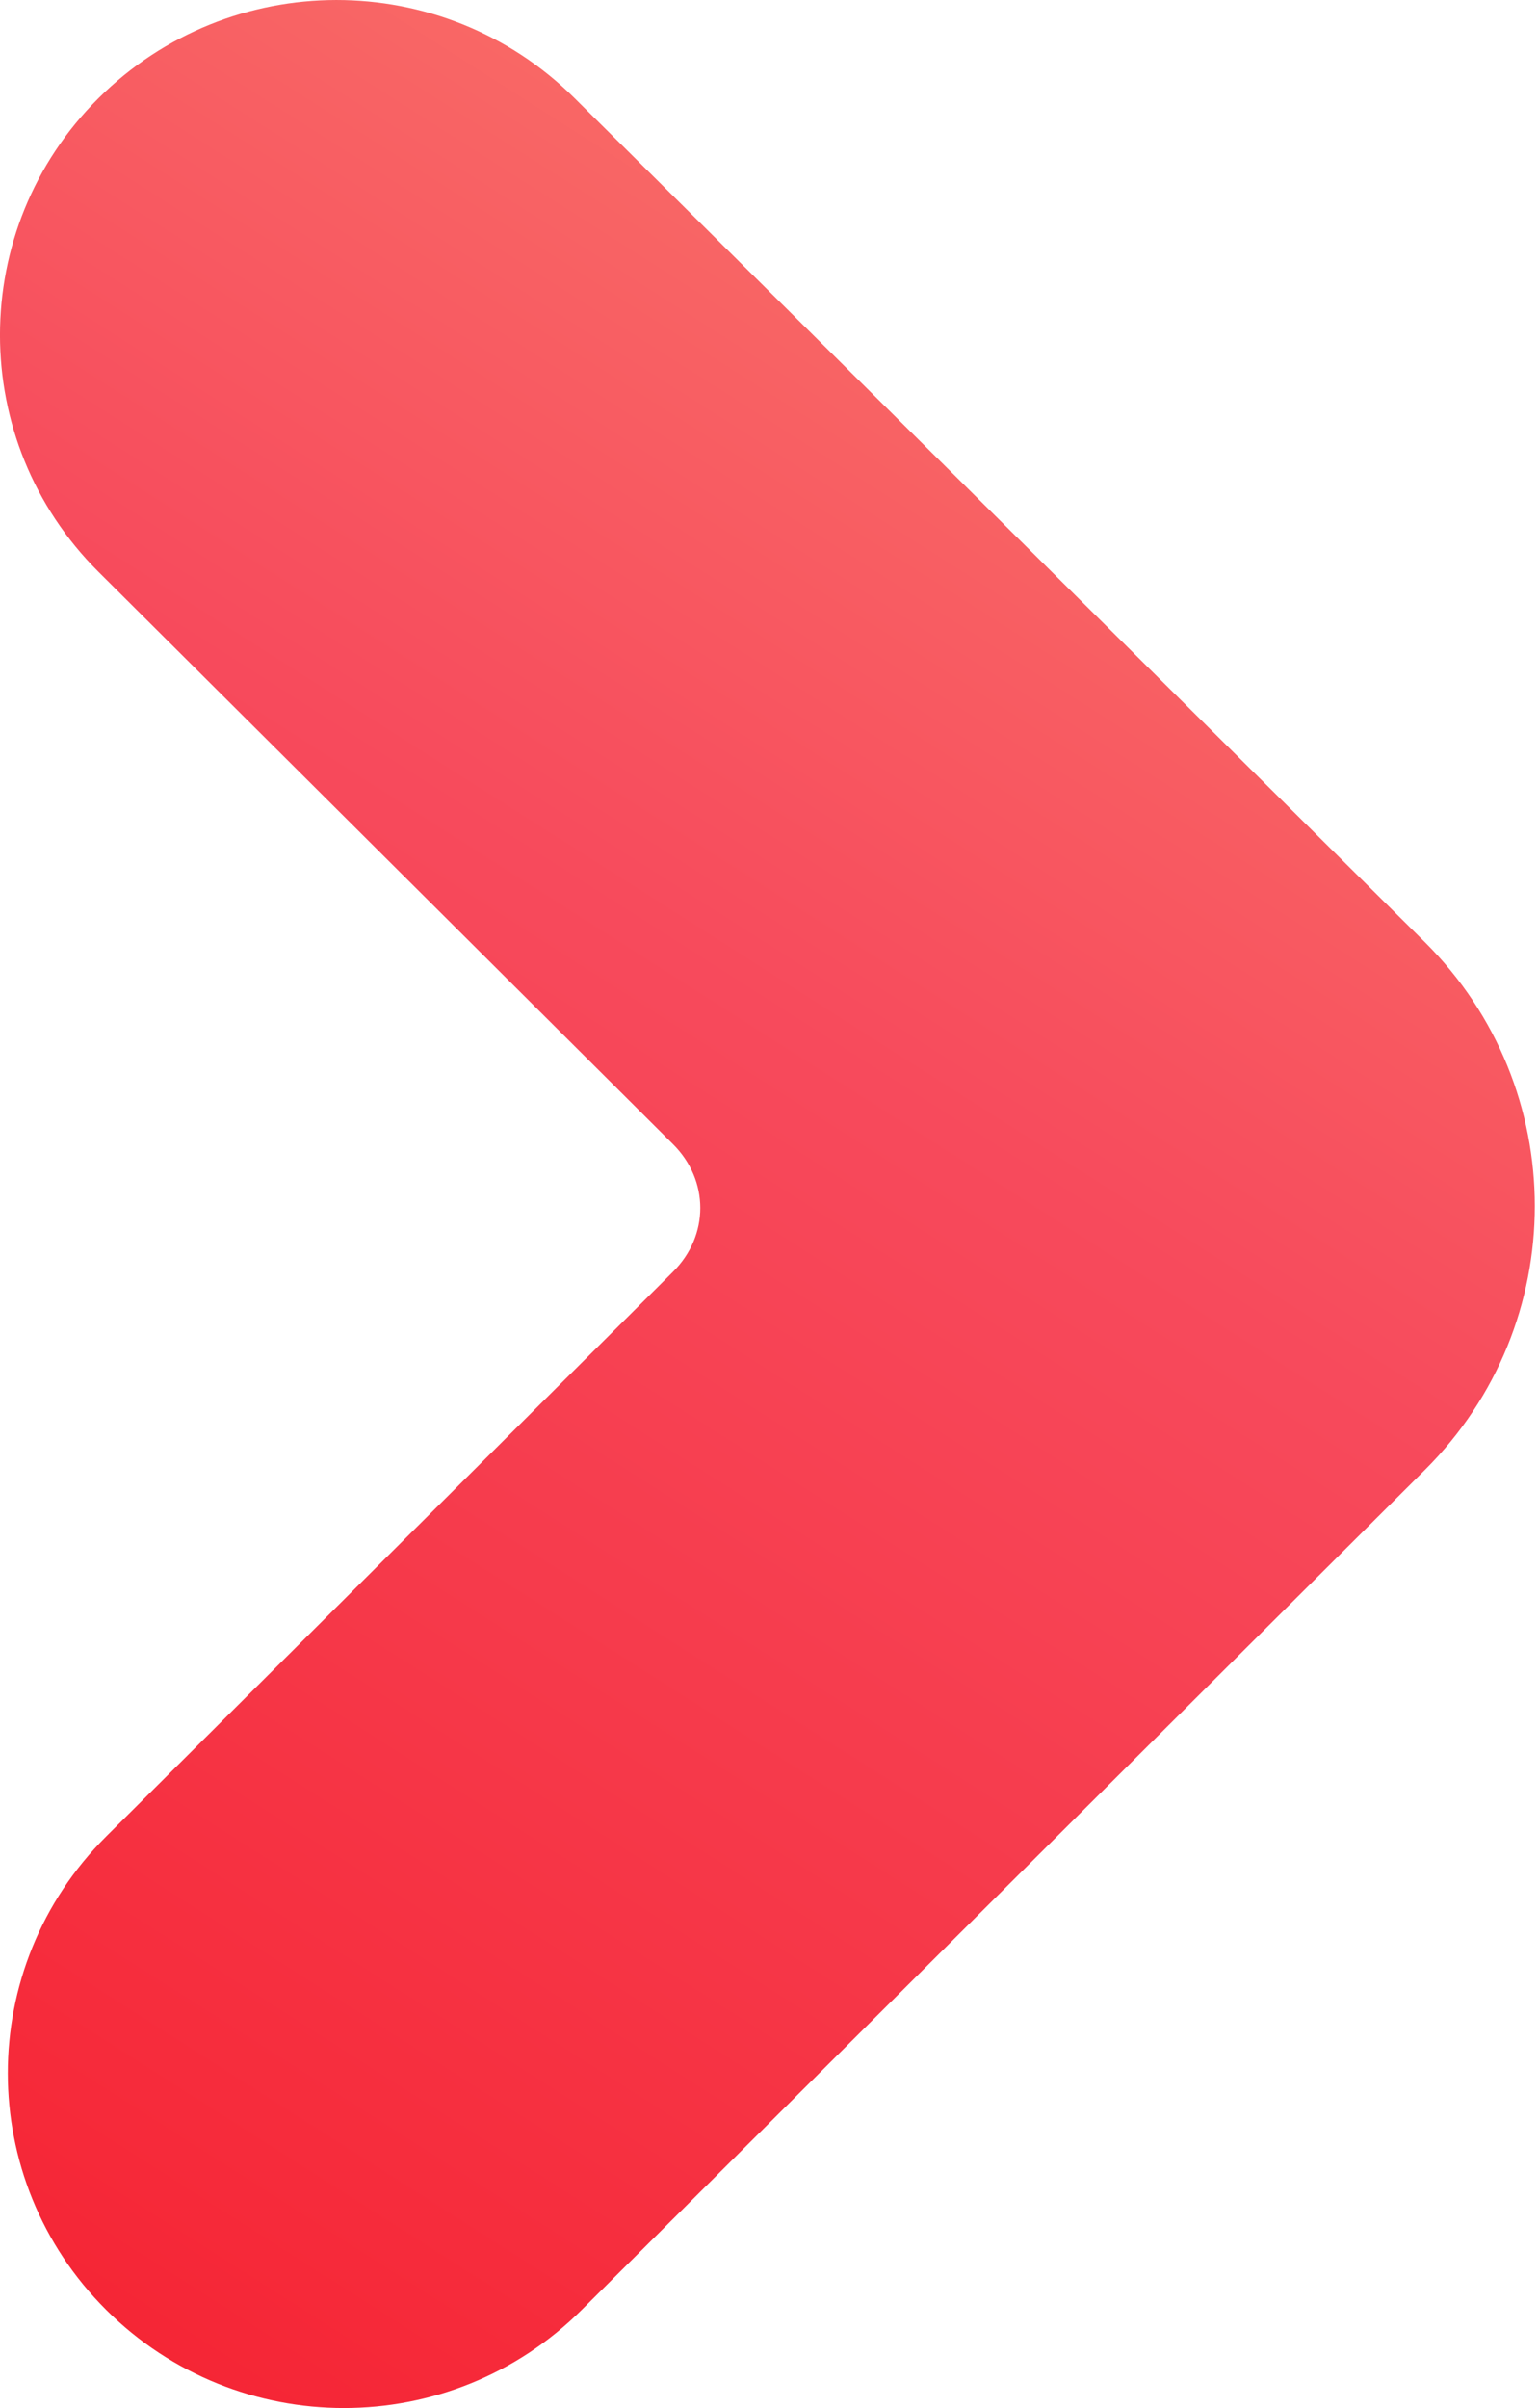 <svg width="23" height="36" viewBox="0 0 23 36" fill="none" xmlns="http://www.w3.org/2000/svg">
<path d="M1.589 34.534C3.552 36.489 6.735 36.489 8.698 34.534L21.308 21.976C23.5 19.793 23.5 16.267 21.308 14.085L8.588 1.463C6.62 -0.49 3.437 -0.487 1.472 1.469C-0.491 3.424 -0.491 6.593 1.472 8.548L10.063 17.104C10.609 17.647 10.609 18.472 10.063 19.015L1.589 27.454C-0.374 29.409 -0.374 32.579 1.589 34.534Z" fill="url(#paint0_linear_39889_87851)"/>
<defs>
<linearGradient id="paint0_linear_39889_87851" x1="15.995" y1="-4.671" x2="-8.786" y2="34.215" gradientUnits="userSpaceOnUse">
<stop stop-color="#FA816E"/>
<stop offset="0.415" stop-color="#F74A5C"/>
<stop offset="1" stop-color="#F51D2C"/>
</linearGradient>
</defs>
</svg>
